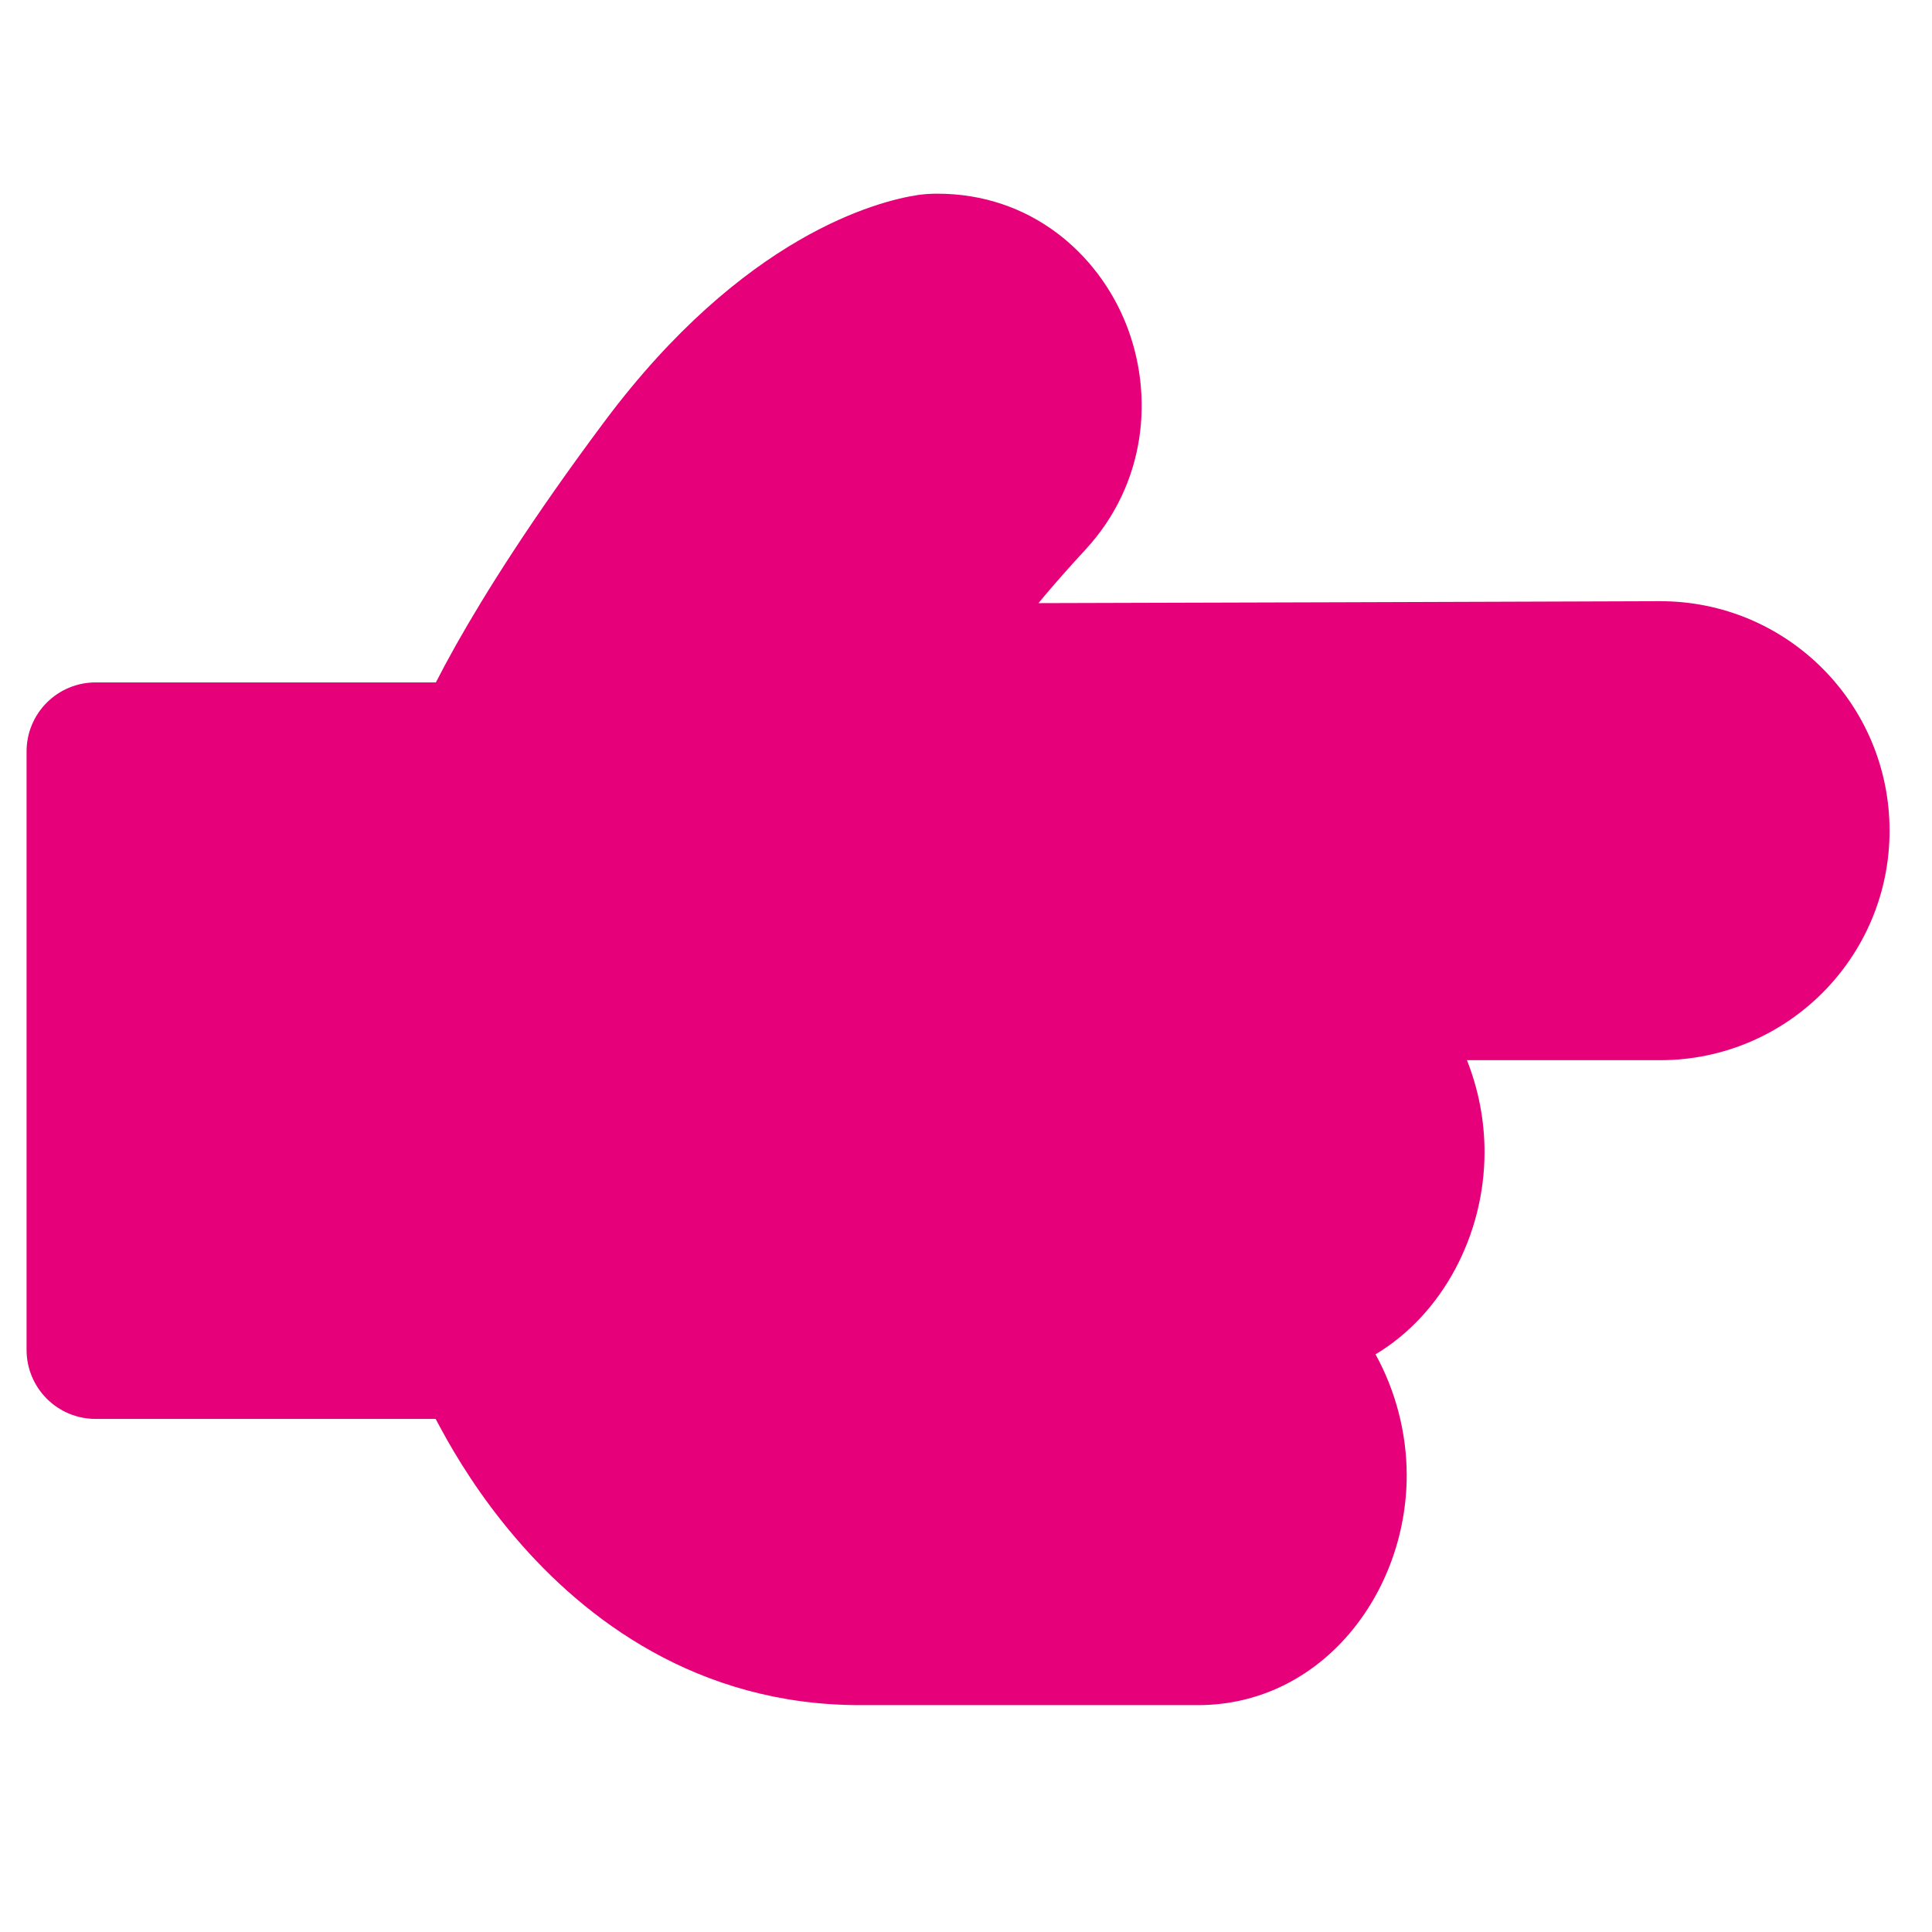 <svg width="48" height="48" viewBox="0 0 28 23" fill="#e6007a" xmlns="http://www.w3.org/2000/svg" stroke-width="2" stroke-linecap="round" stroke-linejoin="round" stroke="#e6007a"><path fill-rule="evenodd" clip-rule="evenodd" d="M27.385 9.539C27.385 11.376 25.896 12.865 24.059 12.865L21.26 12.865C21.426 13.283 21.515 13.737 21.515 14.196C21.515 15.388 20.913 16.543 19.935 17.128C20.227 17.657 20.387 18.268 20.387 18.881C20.387 20.585 19.158 22.212 17.36 22.212L12.461 22.212C10.101 22.211 8.469 20.957 7.471 19.787C6.97 19.202 6.612 18.62 6.379 18.186C6.356 18.144 6.335 18.104 6.314 18.064L1.385 18.064C1.12 18.064 0.866 17.959 0.678 17.771C0.491 17.584 0.385 17.33 0.385 17.064L0.385 8.39C0.385 8.124 0.491 7.87 0.678 7.683C0.866 7.495 1.12 7.39 1.385 7.39L6.317 7.39C6.396 7.235 6.493 7.054 6.61 6.845C7.027 6.105 7.704 5.023 8.762 3.607C10.775 0.913 12.719 0.413 13.31 0.325C13.425 0.309 13.525 0.307 13.585 0.307C14.93 0.307 15.91 1.167 16.32 2.197C16.727 3.22 16.616 4.51 15.729 5.468C15.47 5.749 15.241 6.009 15.05 6.241C17.28 6.236 21.438 6.222 24.051 6.213C25.895 6.207 27.385 7.7 27.385 9.539Z" stroke="none"></path></svg>